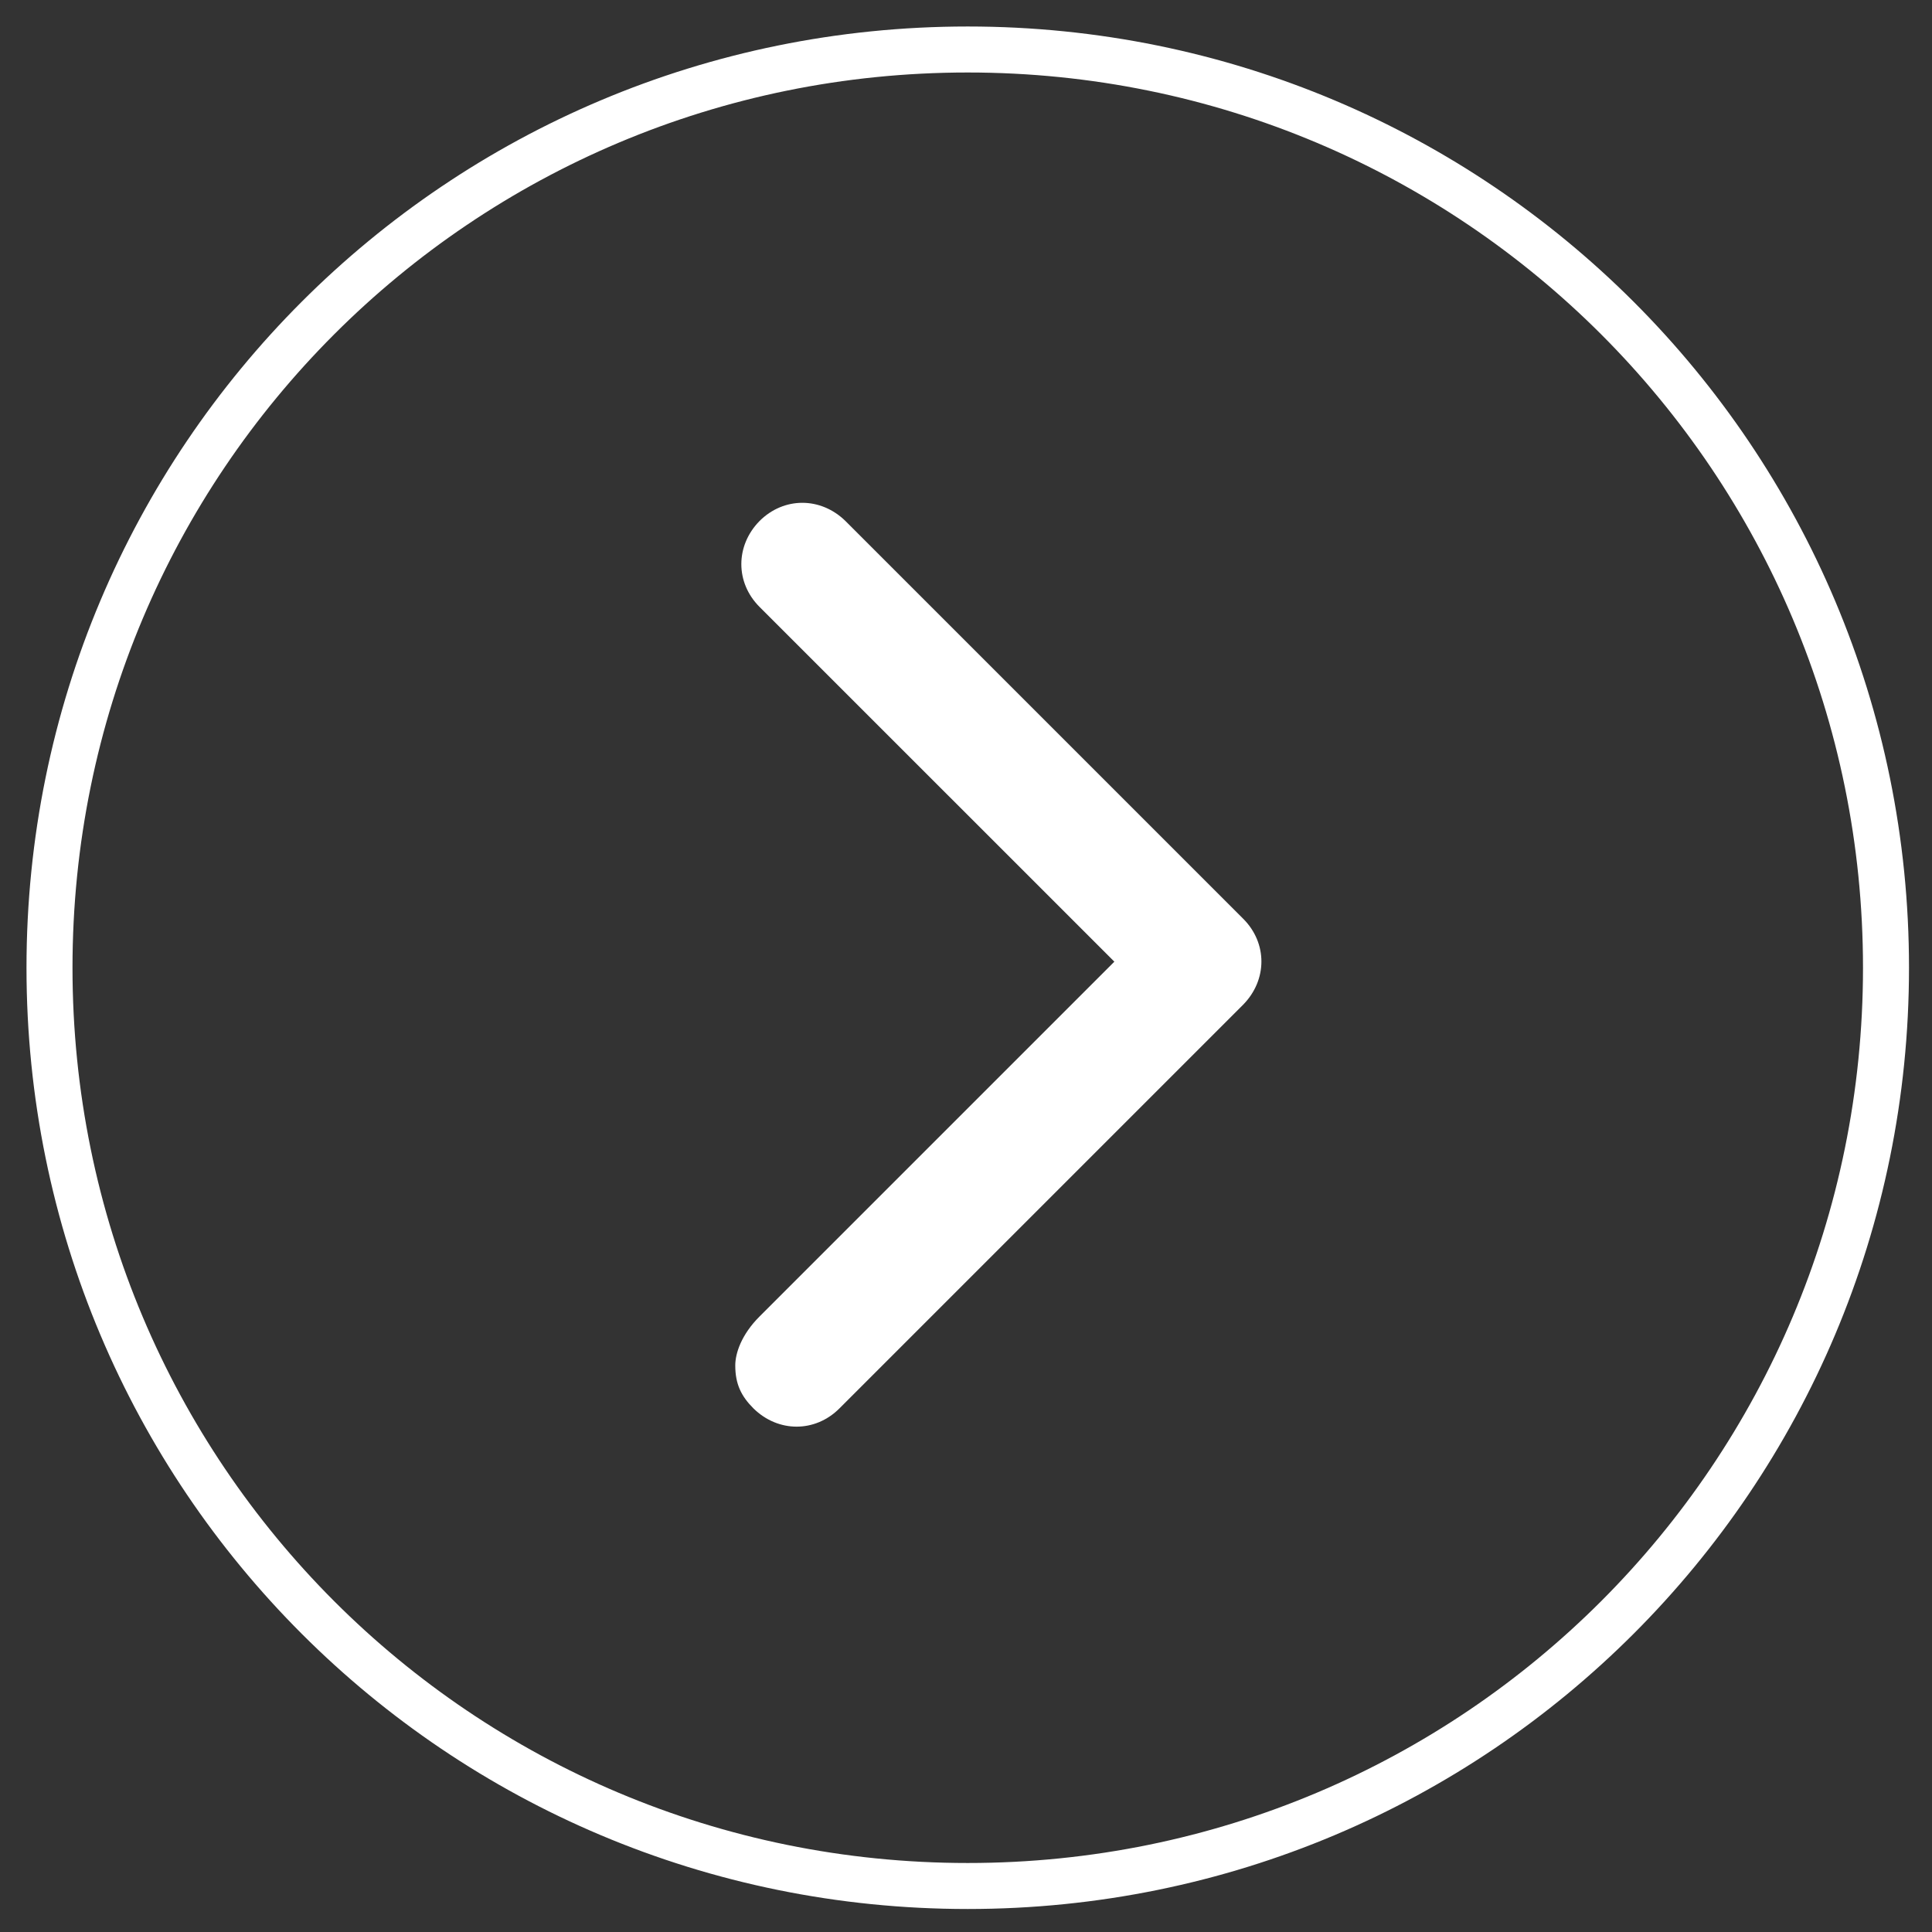 <?xml version="1.0" encoding="UTF-8"?>
<svg width="42px" height="42px" viewBox="0 0 42 42" version="1.1" xmlns="http://www.w3.org/2000/svg" xmlns:xlink="http://www.w3.org/1999/xlink">
    <rect x="0" y="0" width="42" height="42" fill="#333333" stroke="none"/>
    <!-- Generator: Sketch 54.1 (76490) - https://sketchapp.com -->
    <title>bitcoin-up</title>
    <desc>Created with Sketch.</desc>
    <g id="Page-1" stroke="none" stroke-width="1" fill="none" fill-rule="evenodd">
        <g id="bitcoin-up" transform="translate(21, 21) scale(1, -1) rotate(-270) translate(-21, -21) translate(1, 1)" fill-rule="nonzero">
            <path d="M19.962,0 C31.003,0 39.924,8.91 39.924,19.962 C39.924,31.013 31.013,39.924 19.962,39.924 C8.91,39.924 0,31.013 0,19.962 C0,8.91 8.92,0 19.962,0 Z" id="Shape" stroke="#FFFFFF"></path>
            <path d="M29.674,22.621 L21.027,13.974 C20.5,13.446 19.698,13.446 19.16,13.974 L10.382,22.752 C9.854,23.28 9.854,24.082 10.382,24.62 C10.646,24.884 10.909,25.016 11.316,25.016 C11.579,25.016 11.985,24.884 12.381,24.488 L20.094,16.775 L27.806,24.488 C28.334,25.016 29.136,25.016 29.674,24.488 C30.201,23.96 30.201,23.159 29.674,22.621 Z" id="Path" fill="#FFFFFF"></path>
        </g>
    </g>
</svg>